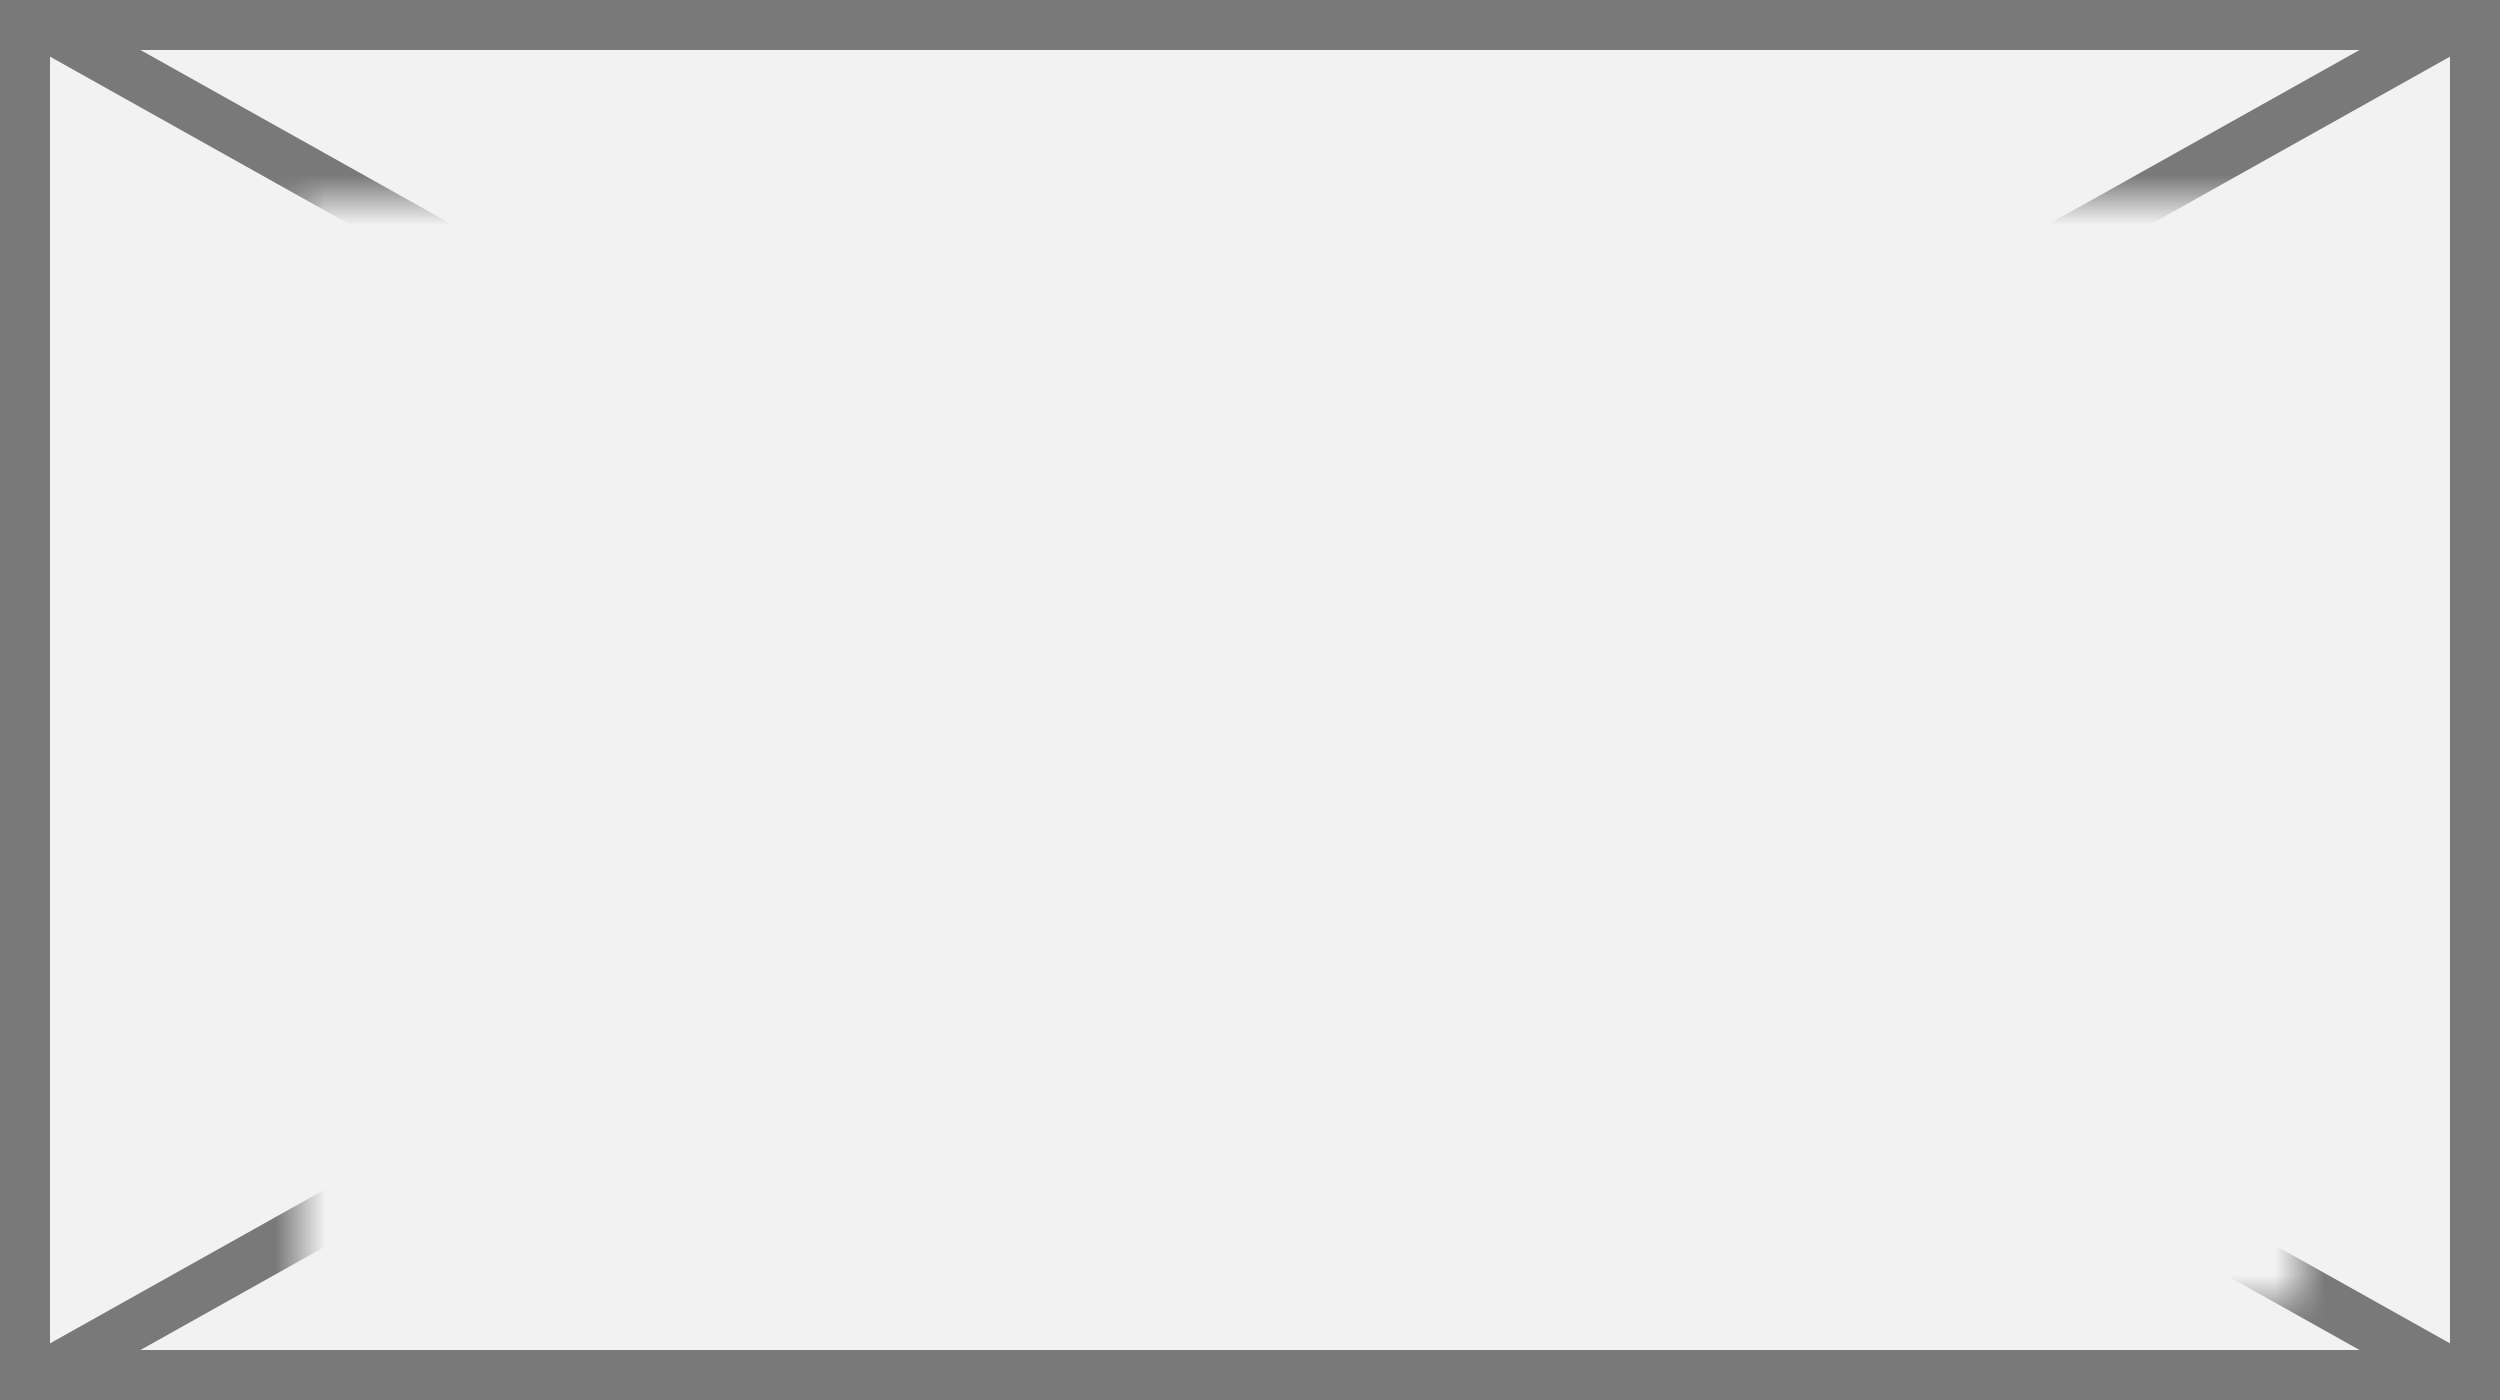 ﻿<?xml version="1.0" encoding="utf-8"?>
<svg version="1.1" xmlns:xlink="http://www.w3.org/1999/xlink" width="50px" height="28px" xmlns="http://www.w3.org/2000/svg">
  <rect width="100%" height="100%" fill="#333333" stroke="none"/>
  <defs>
    <mask fill="white" id="clip167">
      <path d="M 56 214  L 96 214  L 96 236  L 56 236  Z M 50 210  L 100 210  L 100 238  L 50 238  Z " fill-rule="evenodd" />
    </mask>
  </defs>
  <g transform="matrix(1 0 0 1 -50 -210 )">
    <path d="M 50.5 210.5  L 99.5 210.5  L 99.5 237.5  L 50.5 237.5  L 50.5 210.5  Z " fill-rule="nonzero" fill="#f2f2f2" stroke="none" />
    <path d="M 50.5 210.5  L 99.5 210.5  L 99.5 237.5  L 50.5 237.5  L 50.5 210.5  Z " stroke-width="1" stroke="#797979" fill="none" />
    <path d="M 50.779 210.436  L 99.221 237.564  M 99.221 210.436  L 50.779 237.564  " stroke-width="1" stroke="#797979" fill="none" mask="url(#clip167)" />
  </g>
</svg>